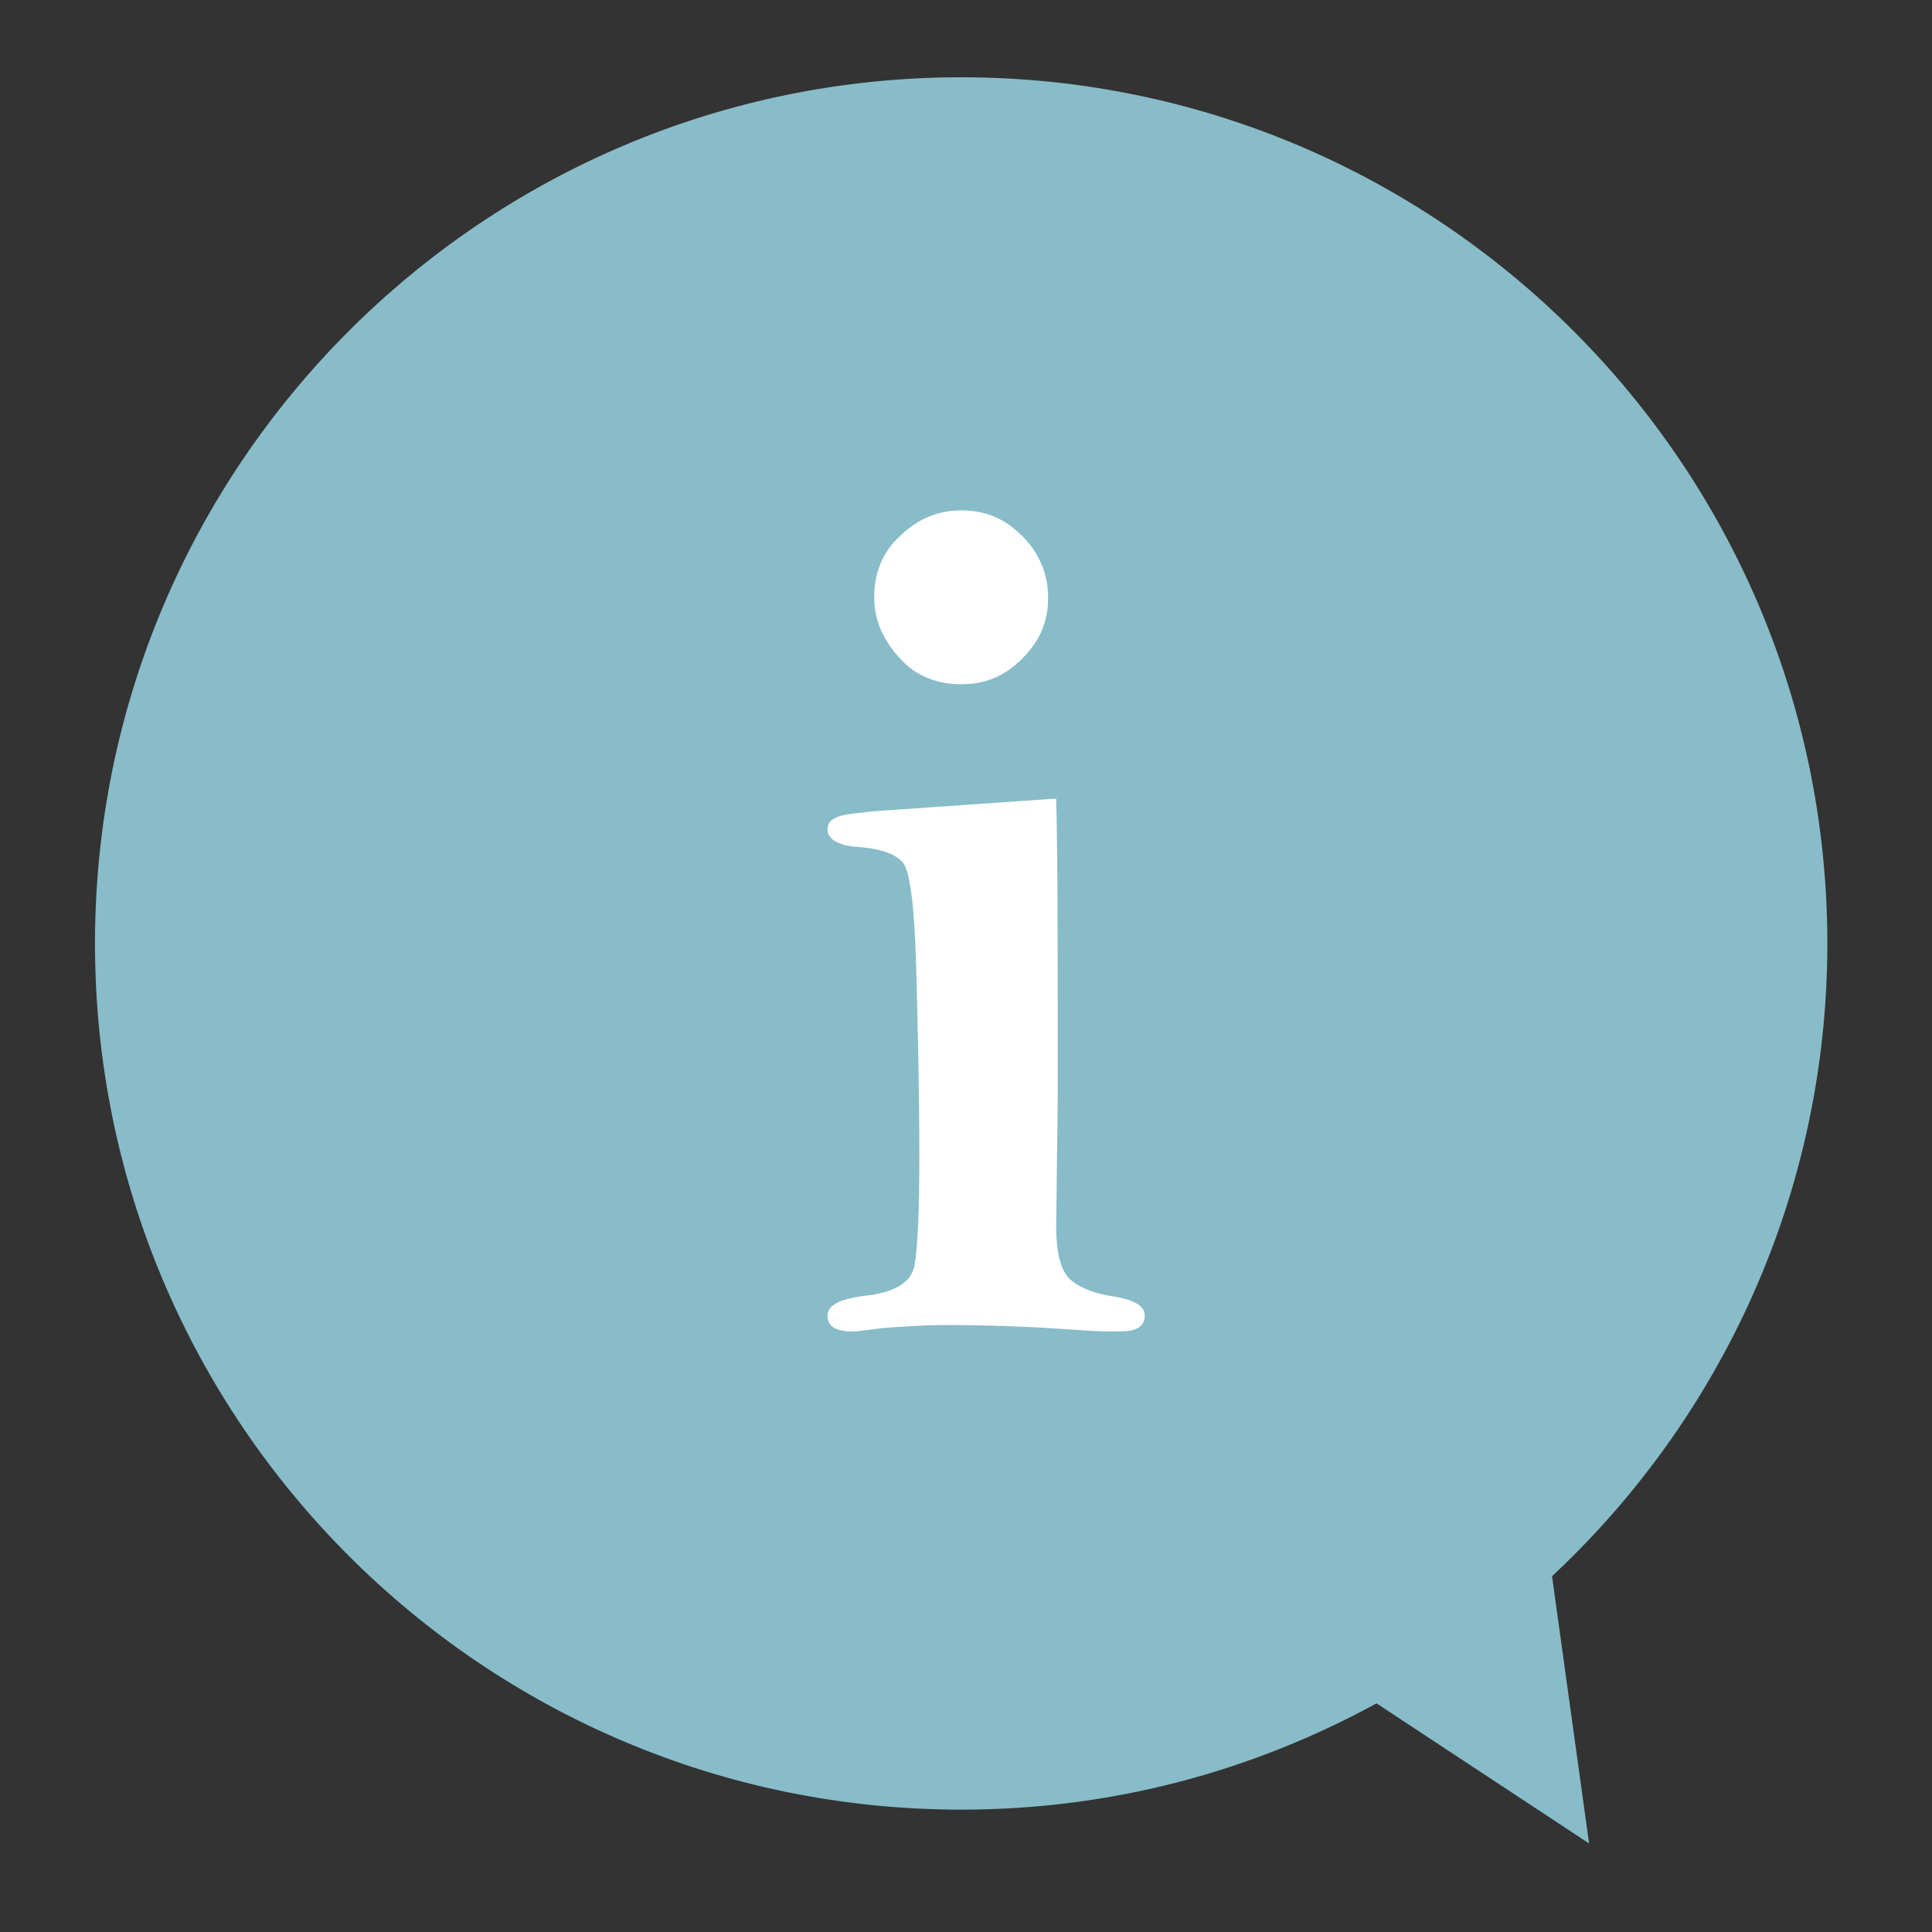 <?xml version="1.0" encoding="utf-8"?>
<!-- Generator: Adobe Illustrator 18.1.1, SVG Export Plug-In . SVG Version: 6.00 Build 0)  -->
<!DOCTYPE svg PUBLIC "-//W3C//DTD SVG 1.1//EN" "http://www.w3.org/Graphics/SVG/1.1/DTD/svg11.dtd">
<svg version="1.1" id="Layer_1" xmlns="http://www.w3.org/2000/svg" xmlns:xlink="http://www.w3.org/1999/xlink" x="0px" y="0px"
	 viewBox="0 0 120 120" enable-background="new 0 0 120 120" xml:space="preserve">
<rect x="0" y="0" width="120" height="120" fill="#333333" stroke="none"/>
<path fill="#88BCC8" d="M96.4,97.9c10.5-9.8,17.1-23.8,17.1-39.3c0-29.7-24.1-53.8-53.8-53.8C30,4.8,5.9,28.9,5.9,58.6
	s24.1,53.8,53.8,53.8c9.4,0,18.1-2.4,25.8-6.6l13.2,8.7L96.4,97.9z"/>
<g>
	<path fill="#FFFFFF" d="M65.6,49.6c0.1,3.5,0.1,9.7,0.1,18.6l-0.1,8c0,1.6,0.3,2.7,0.8,3.2s1.4,0.9,2.6,1.1
		c1.4,0.2,2.1,0.6,2.1,1.2c0,0.7-0.5,1-1.6,1c-0.5,0-1.4,0-2.7-0.1c-2.7-0.2-5.4-0.3-8.1-0.3c-1.3,0-2.7,0.1-4,0.2
		c-0.8,0.1-1.4,0.2-1.7,0.2c-1.1,0-1.6-0.3-1.6-1c0-0.6,0.7-1,2.2-1.2c1.9-0.2,3-0.8,3.2-1.9s0.3-3.3,0.3-6.7c0-4.4-0.1-8.4-0.2-12
		c-0.1-3.7-0.4-5.8-0.8-6.3c-0.4-0.5-1.3-0.9-2.9-1c-1.2-0.1-1.8-0.5-1.8-1.1s0.6-0.9,1.9-1l0.8-0.1L65.6,49.6z M65.1,37.1
		c0,1.5-0.5,2.7-1.6,3.8s-2.3,1.6-3.8,1.6s-2.8-0.5-3.8-1.6s-1.6-2.3-1.6-3.8s0.5-2.8,1.6-3.8c1-1,2.3-1.6,3.8-1.6s2.7,0.5,3.8,1.6
		C64.5,34.3,65.1,35.6,65.1,37.1z"/>
</g>
</svg>

